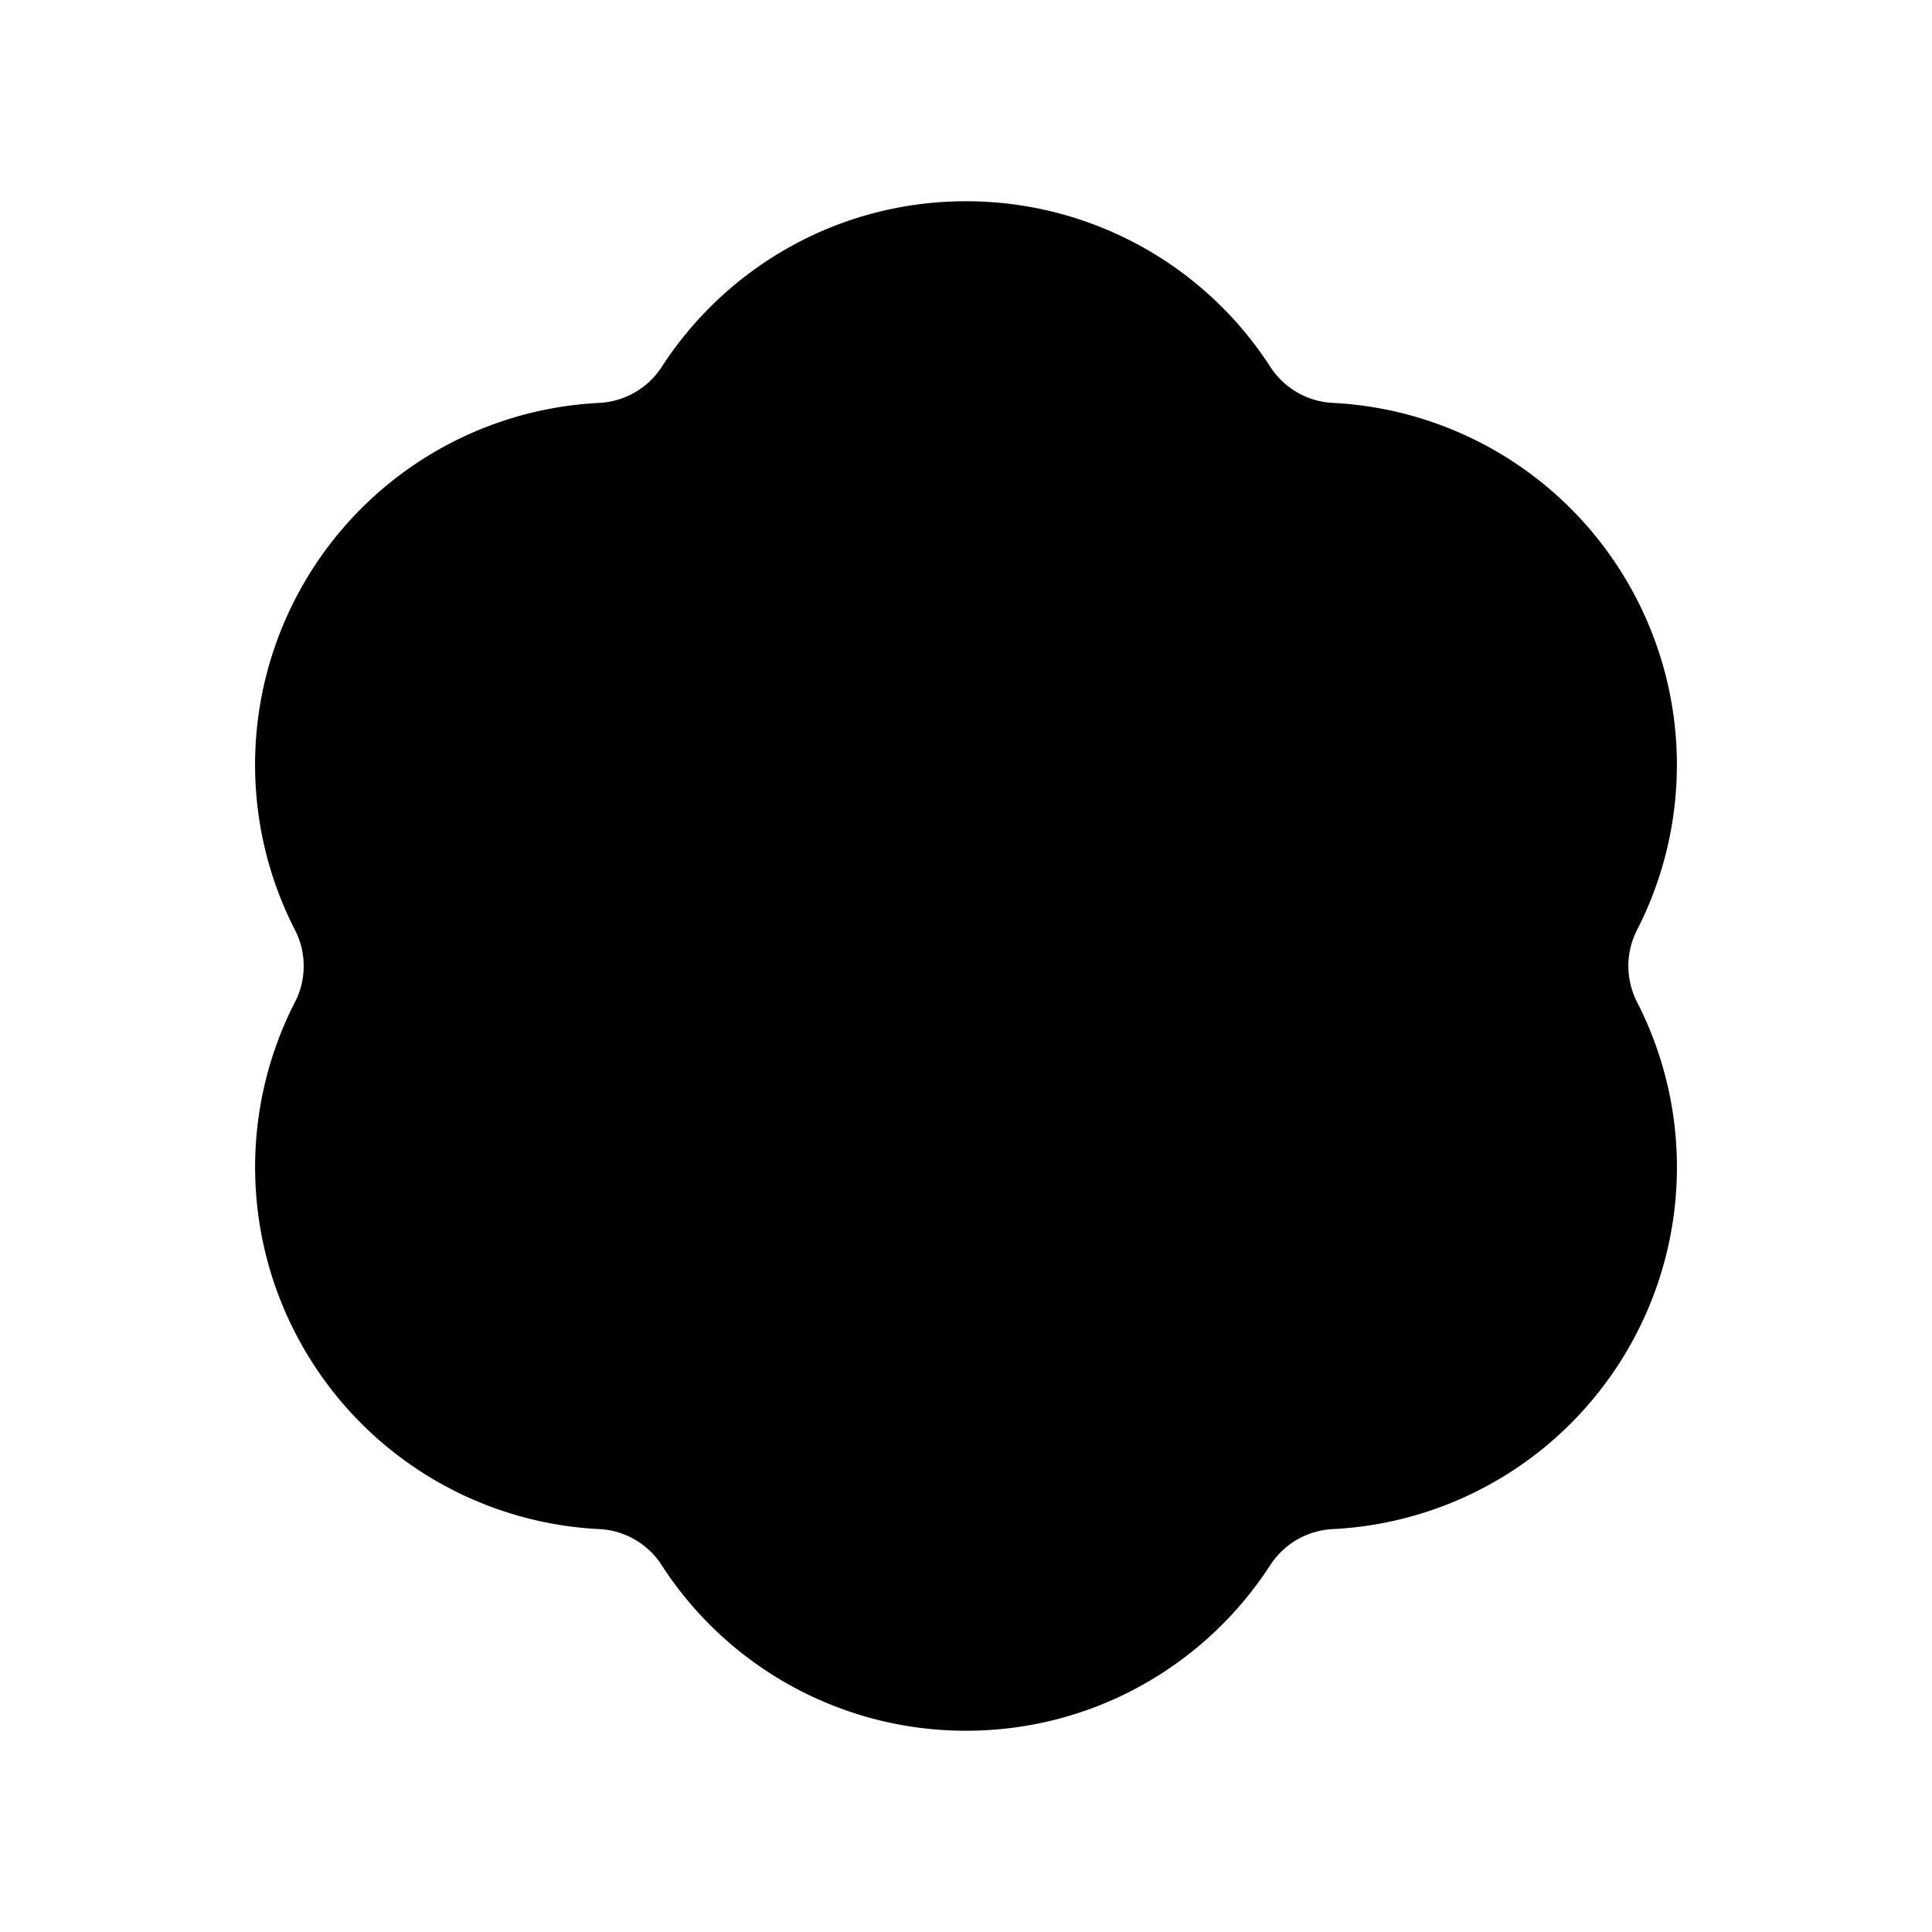 <svg xmlns="http://www.w3.org/2000/svg" width="24" height="24" viewBox="0 0 24 24">
  <g clip-path="url(#a)">
    <path stroke="currentColor" stroke-linecap="round" stroke-linejoin="round" d="M16.524 5.504a1.484 1.484 0 0 1-1.16-.67A3.997 3.997 0 0 0 12 3c-1.41 0-2.651.73-3.363 1.834a1.484 1.484 0 0 1-1.162.67A3.997 3.997 0 0 0 4.205 7.5a3.997 3.997 0 0 0-.093 3.83c.214.416.214.925 0 1.34a3.997 3.997 0 0 0 .094 3.83 3.997 3.997 0 0 0 3.27 1.996c.466.023.907.277 1.16.67A3.997 3.997 0 0 0 12 21c1.41 0 2.651-.73 3.363-1.834a1.484 1.484 0 0 1 1.162-.67 3.997 3.997 0 0 0 3.27-1.996 3.997 3.997 0 0 0 .093-3.83 1.484 1.484 0 0 1 0-1.34 3.997 3.997 0 0 0-.094-3.83 3.997 3.997 0 0 0-3.27-1.996Z"/>
    <path stroke="currentColor" stroke-linecap="round" stroke-linejoin="round" d="M15 12a3 3 0 1 1-6 0 3 3 0 0 1 6 0Z"/>
  </g>
  <defs>
    <clipPath id="a">
      <path d="M0 0h24v24H0z"/>
    </clipPath>
  </defs>
</svg>
